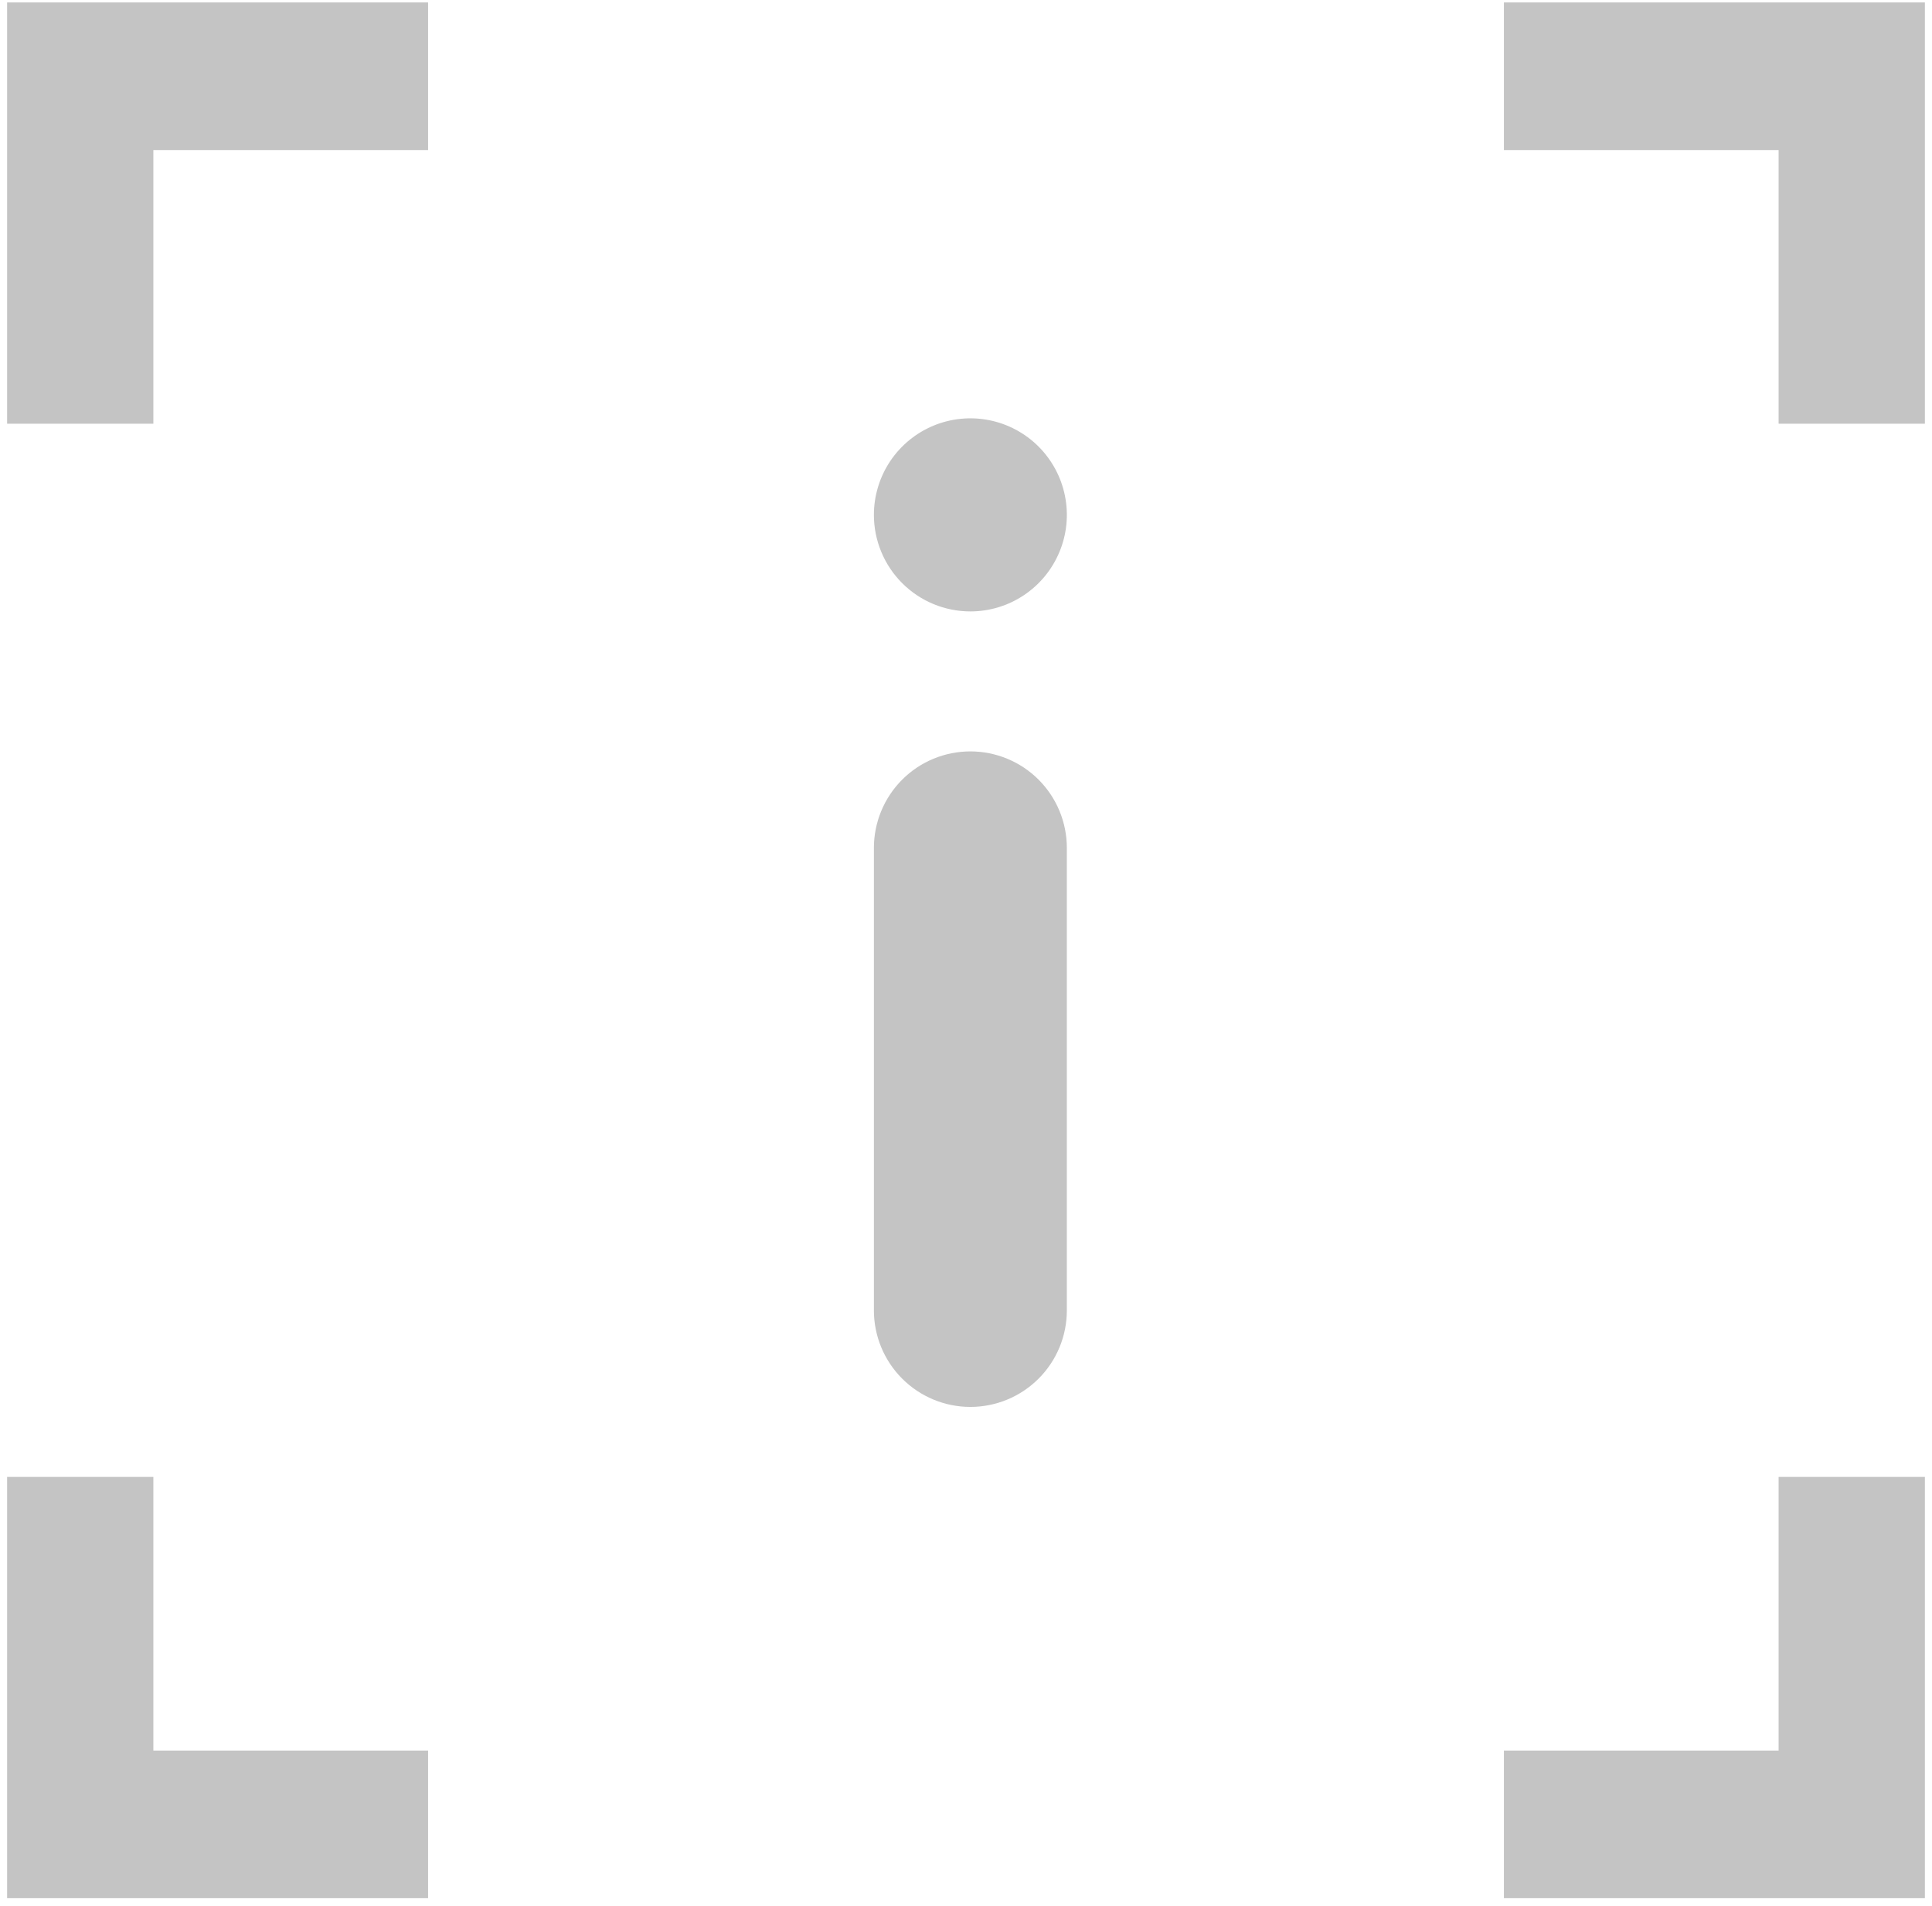 <svg width="76" height="75" viewBox="0 0 76 75" fill="none" xmlns="http://www.w3.org/2000/svg">
<path d="M40.281 23.417C39.657 23.835 38.923 24.058 38.172 24.058C37.166 24.058 36.2 23.657 35.489 22.945C34.777 22.233 34.377 21.266 34.377 20.259C34.377 19.508 34.6 18.773 35.017 18.148C35.434 17.524 36.027 17.037 36.72 16.749C37.413 16.462 38.176 16.387 38.913 16.533C39.649 16.68 40.325 17.041 40.856 17.573C41.386 18.104 41.748 18.781 41.894 19.518C42.041 20.255 41.966 21.018 41.678 21.712C41.391 22.407 40.905 23 40.281 23.417Z" fill="#C4C4C4"/>
<path d="M40.856 54.246C40.144 54.959 39.179 55.359 38.172 55.359C37.166 55.359 36.2 54.959 35.489 54.246C34.777 53.534 34.377 52.568 34.377 51.56L34.377 33.364C34.377 32.357 34.777 31.391 35.489 30.678C36.2 29.966 37.166 29.566 38.172 29.566C39.179 29.566 40.144 29.966 40.856 30.678C41.568 31.391 41.967 32.357 41.967 33.364L41.967 51.56C41.967 52.568 41.568 53.534 40.856 54.246Z" fill="#C4C4C4"/>
<path d="M6.033 5.905H16.84V0.096H0.28V16.672H6.033V5.905Z" fill="#C4C4C4"/>
<path d="M6.033 58.113H0.28V74.689H16.84V68.88H6.033V58.113Z" fill="#C4C4C4"/>
<path d="M69.966 68.88H59.16V74.689H75.72V58.113H69.966V68.88Z" fill="#C4C4C4"/>
<path d="M59.16 0.096V5.905H69.966V16.672H75.72V0.096H59.16Z" fill="#C4C4C4"/>
</svg>
